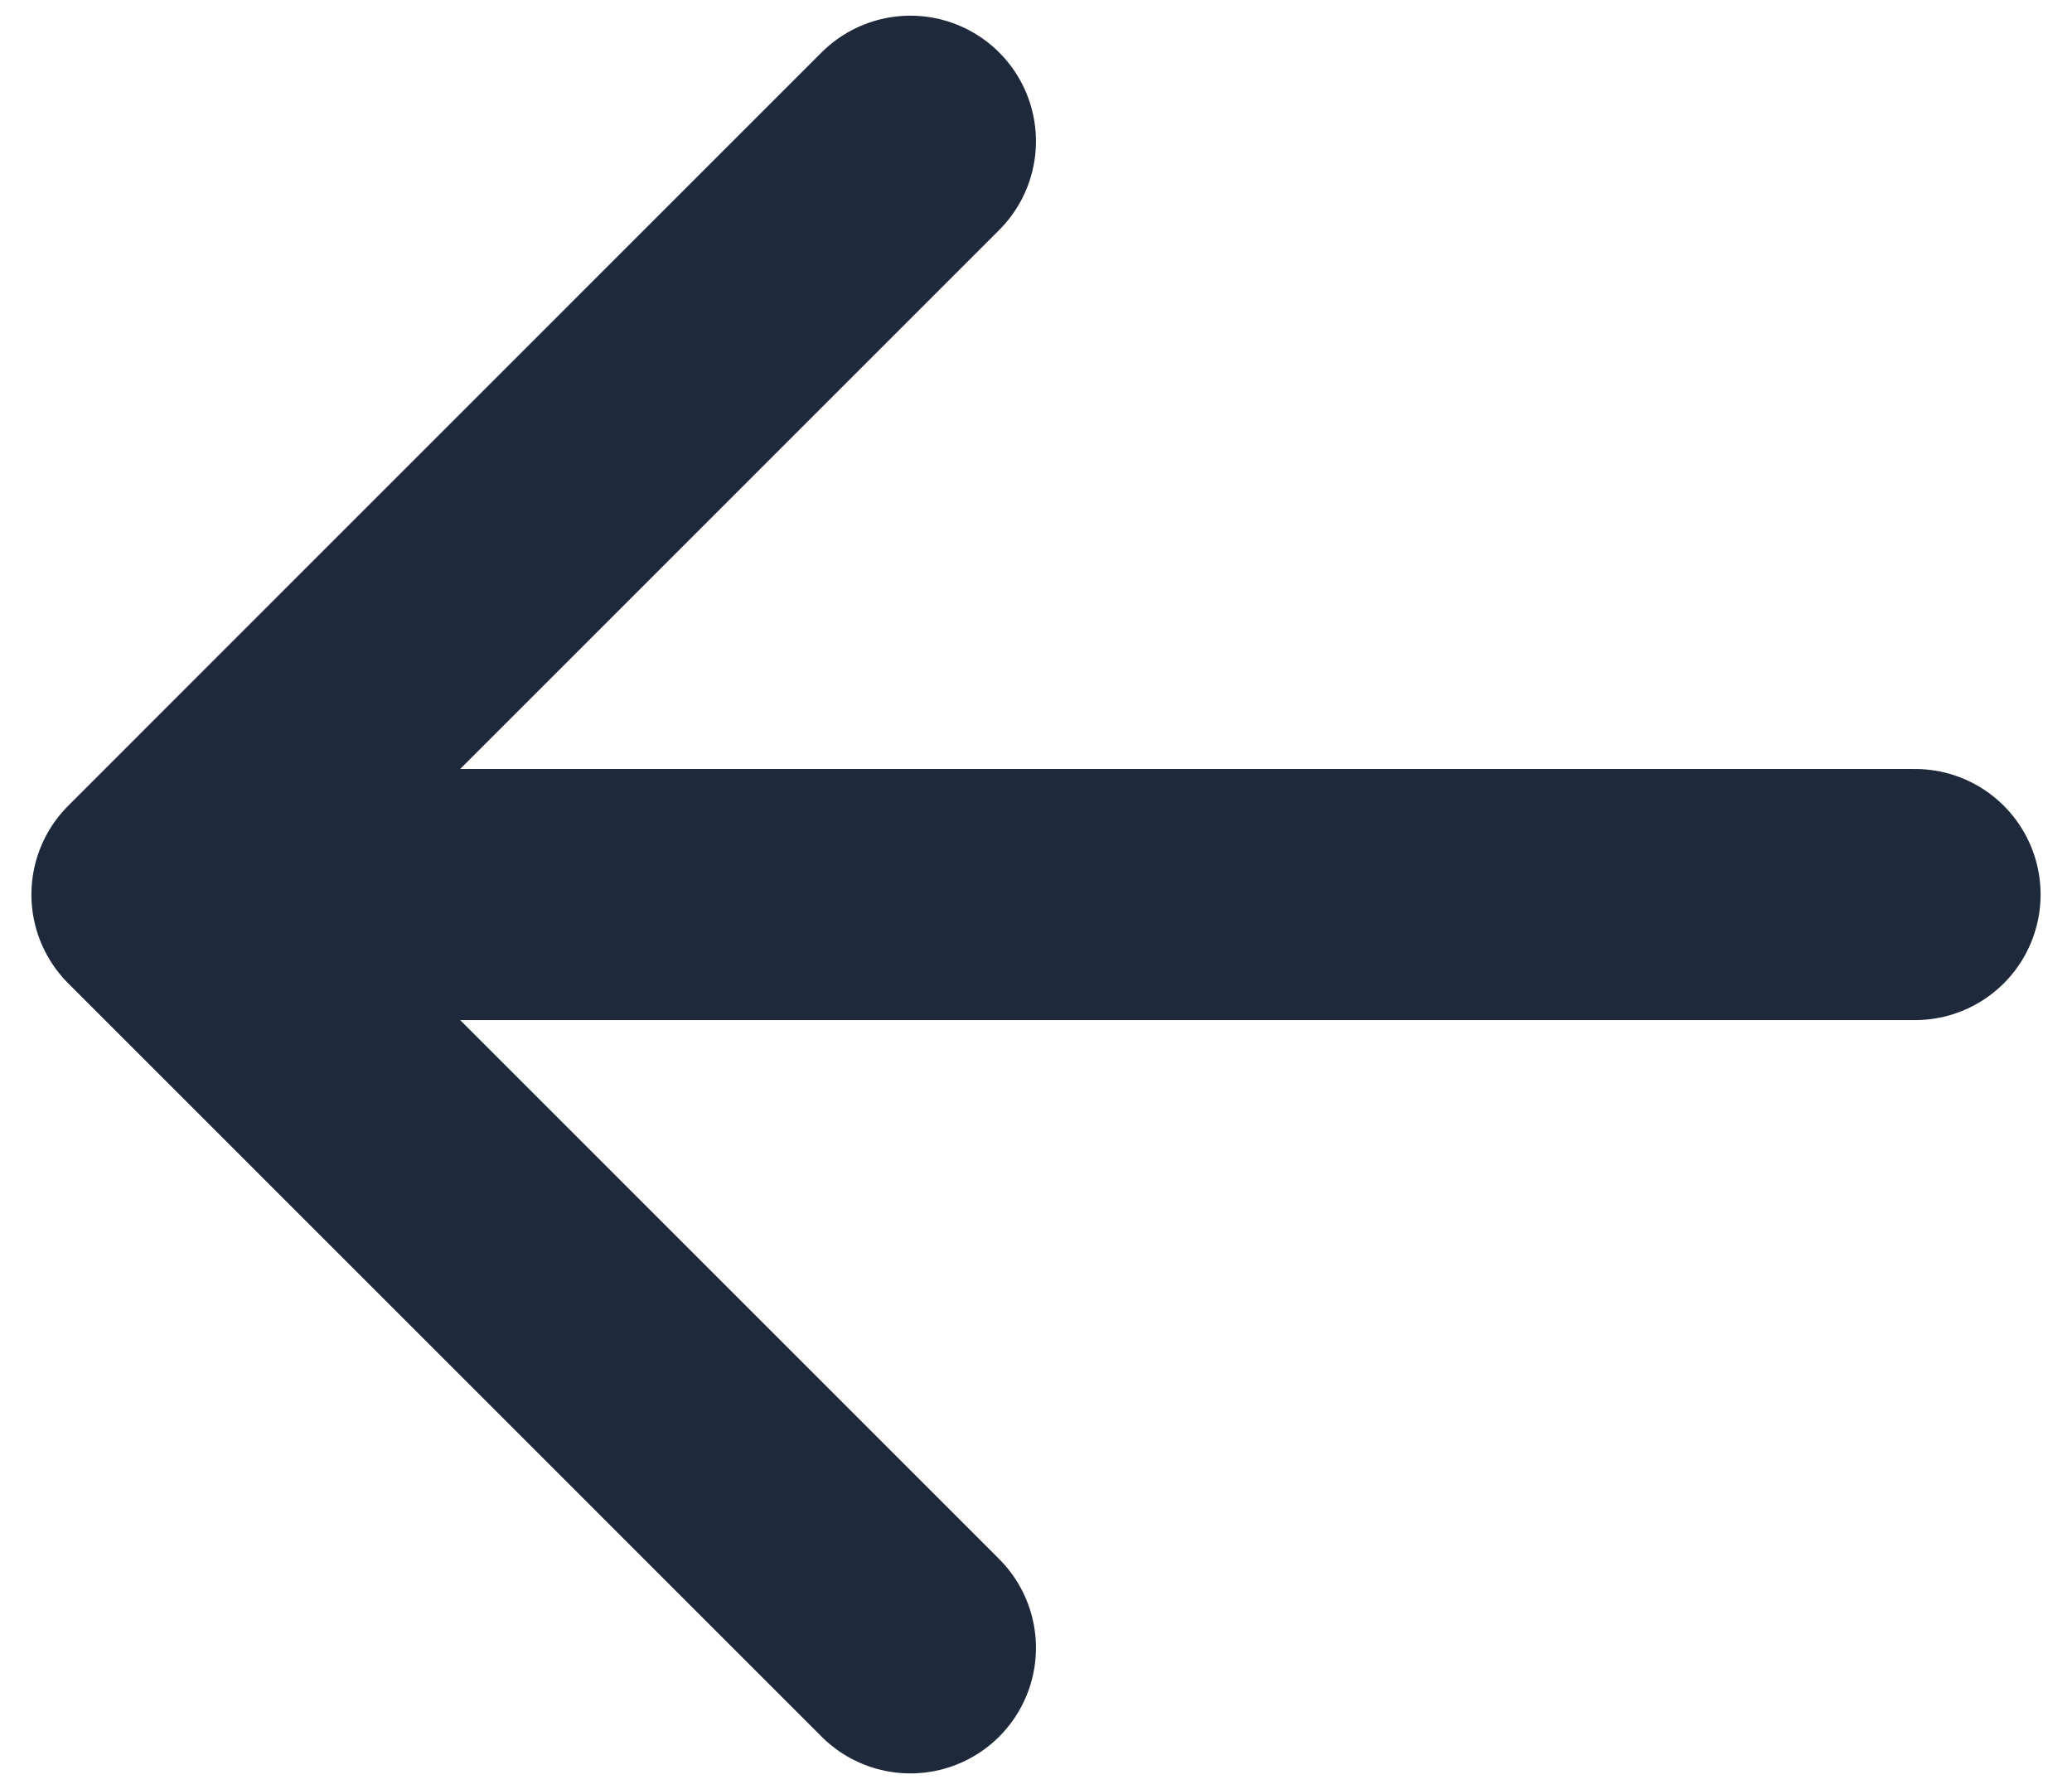 <svg width="22" height="19" viewBox="0 0 22 19" fill="none" xmlns="http://www.w3.org/2000/svg">
<path d="M1.667 9.5L9.666 1.5M1.667 9.5L9.666 17.5M1.667 9.5H20.333" stroke="#1E293B" stroke-width="2.667" stroke-linecap="round" stroke-linejoin="round"/>
</svg>
